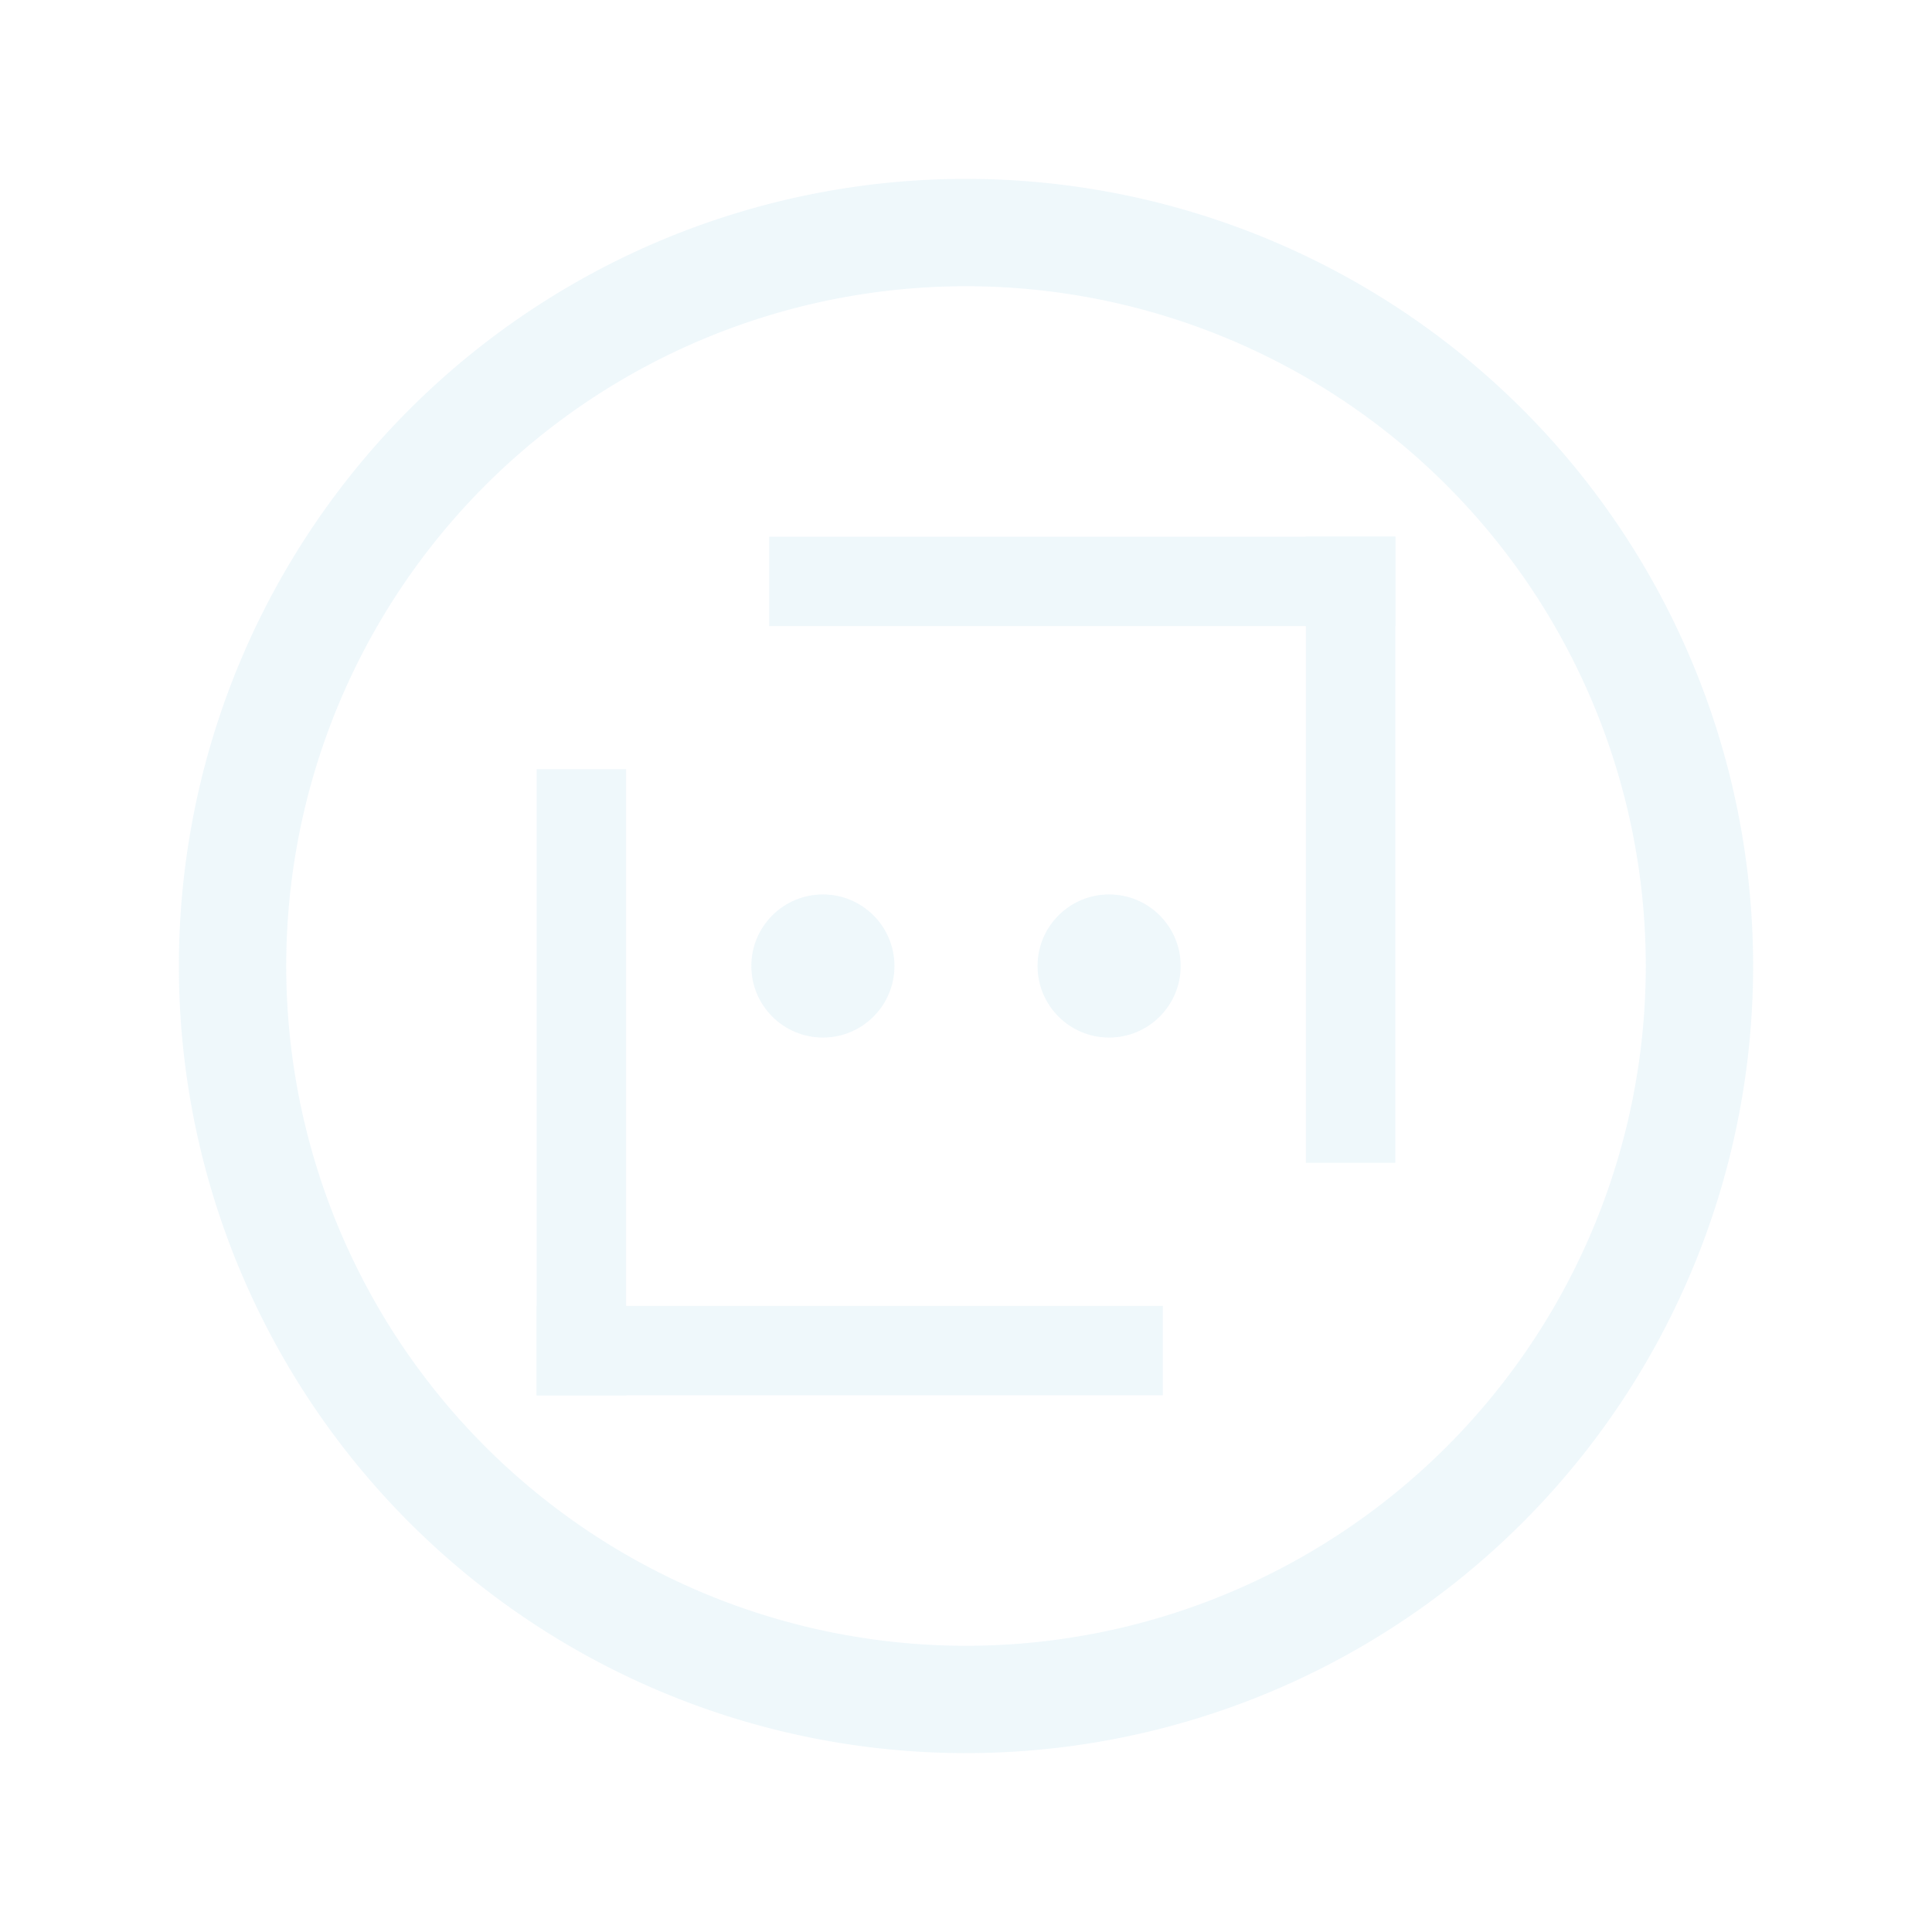 <svg xmlns="http://www.w3.org/2000/svg" xmlns:xlink="http://www.w3.org/1999/xlink" id="FxSymbol0-08e" focusable="false" role="presentation" viewBox="-10 -10 108 108"><g><title/><title>Asset 5</title><g fill="#59b4d9" class="msportalfx-svg-c15" opacity=".1"><circle cx="36" cy="44" r="4"/><circle cx="52" cy="44" r="4"/><path d="M20 33h5v35h-5z"/><path d="M20 63h35v5H20zm43-43h5v35h-5z"/><path d="M33 20h35v5H33z"/><path d="M44 0a44 44 0 1 0 44 44A44 44 0 0 0 44 0zm0 82a38 38 0 1 1 38-38 38 38 0 0 1-38 38z"/></g></g></svg>